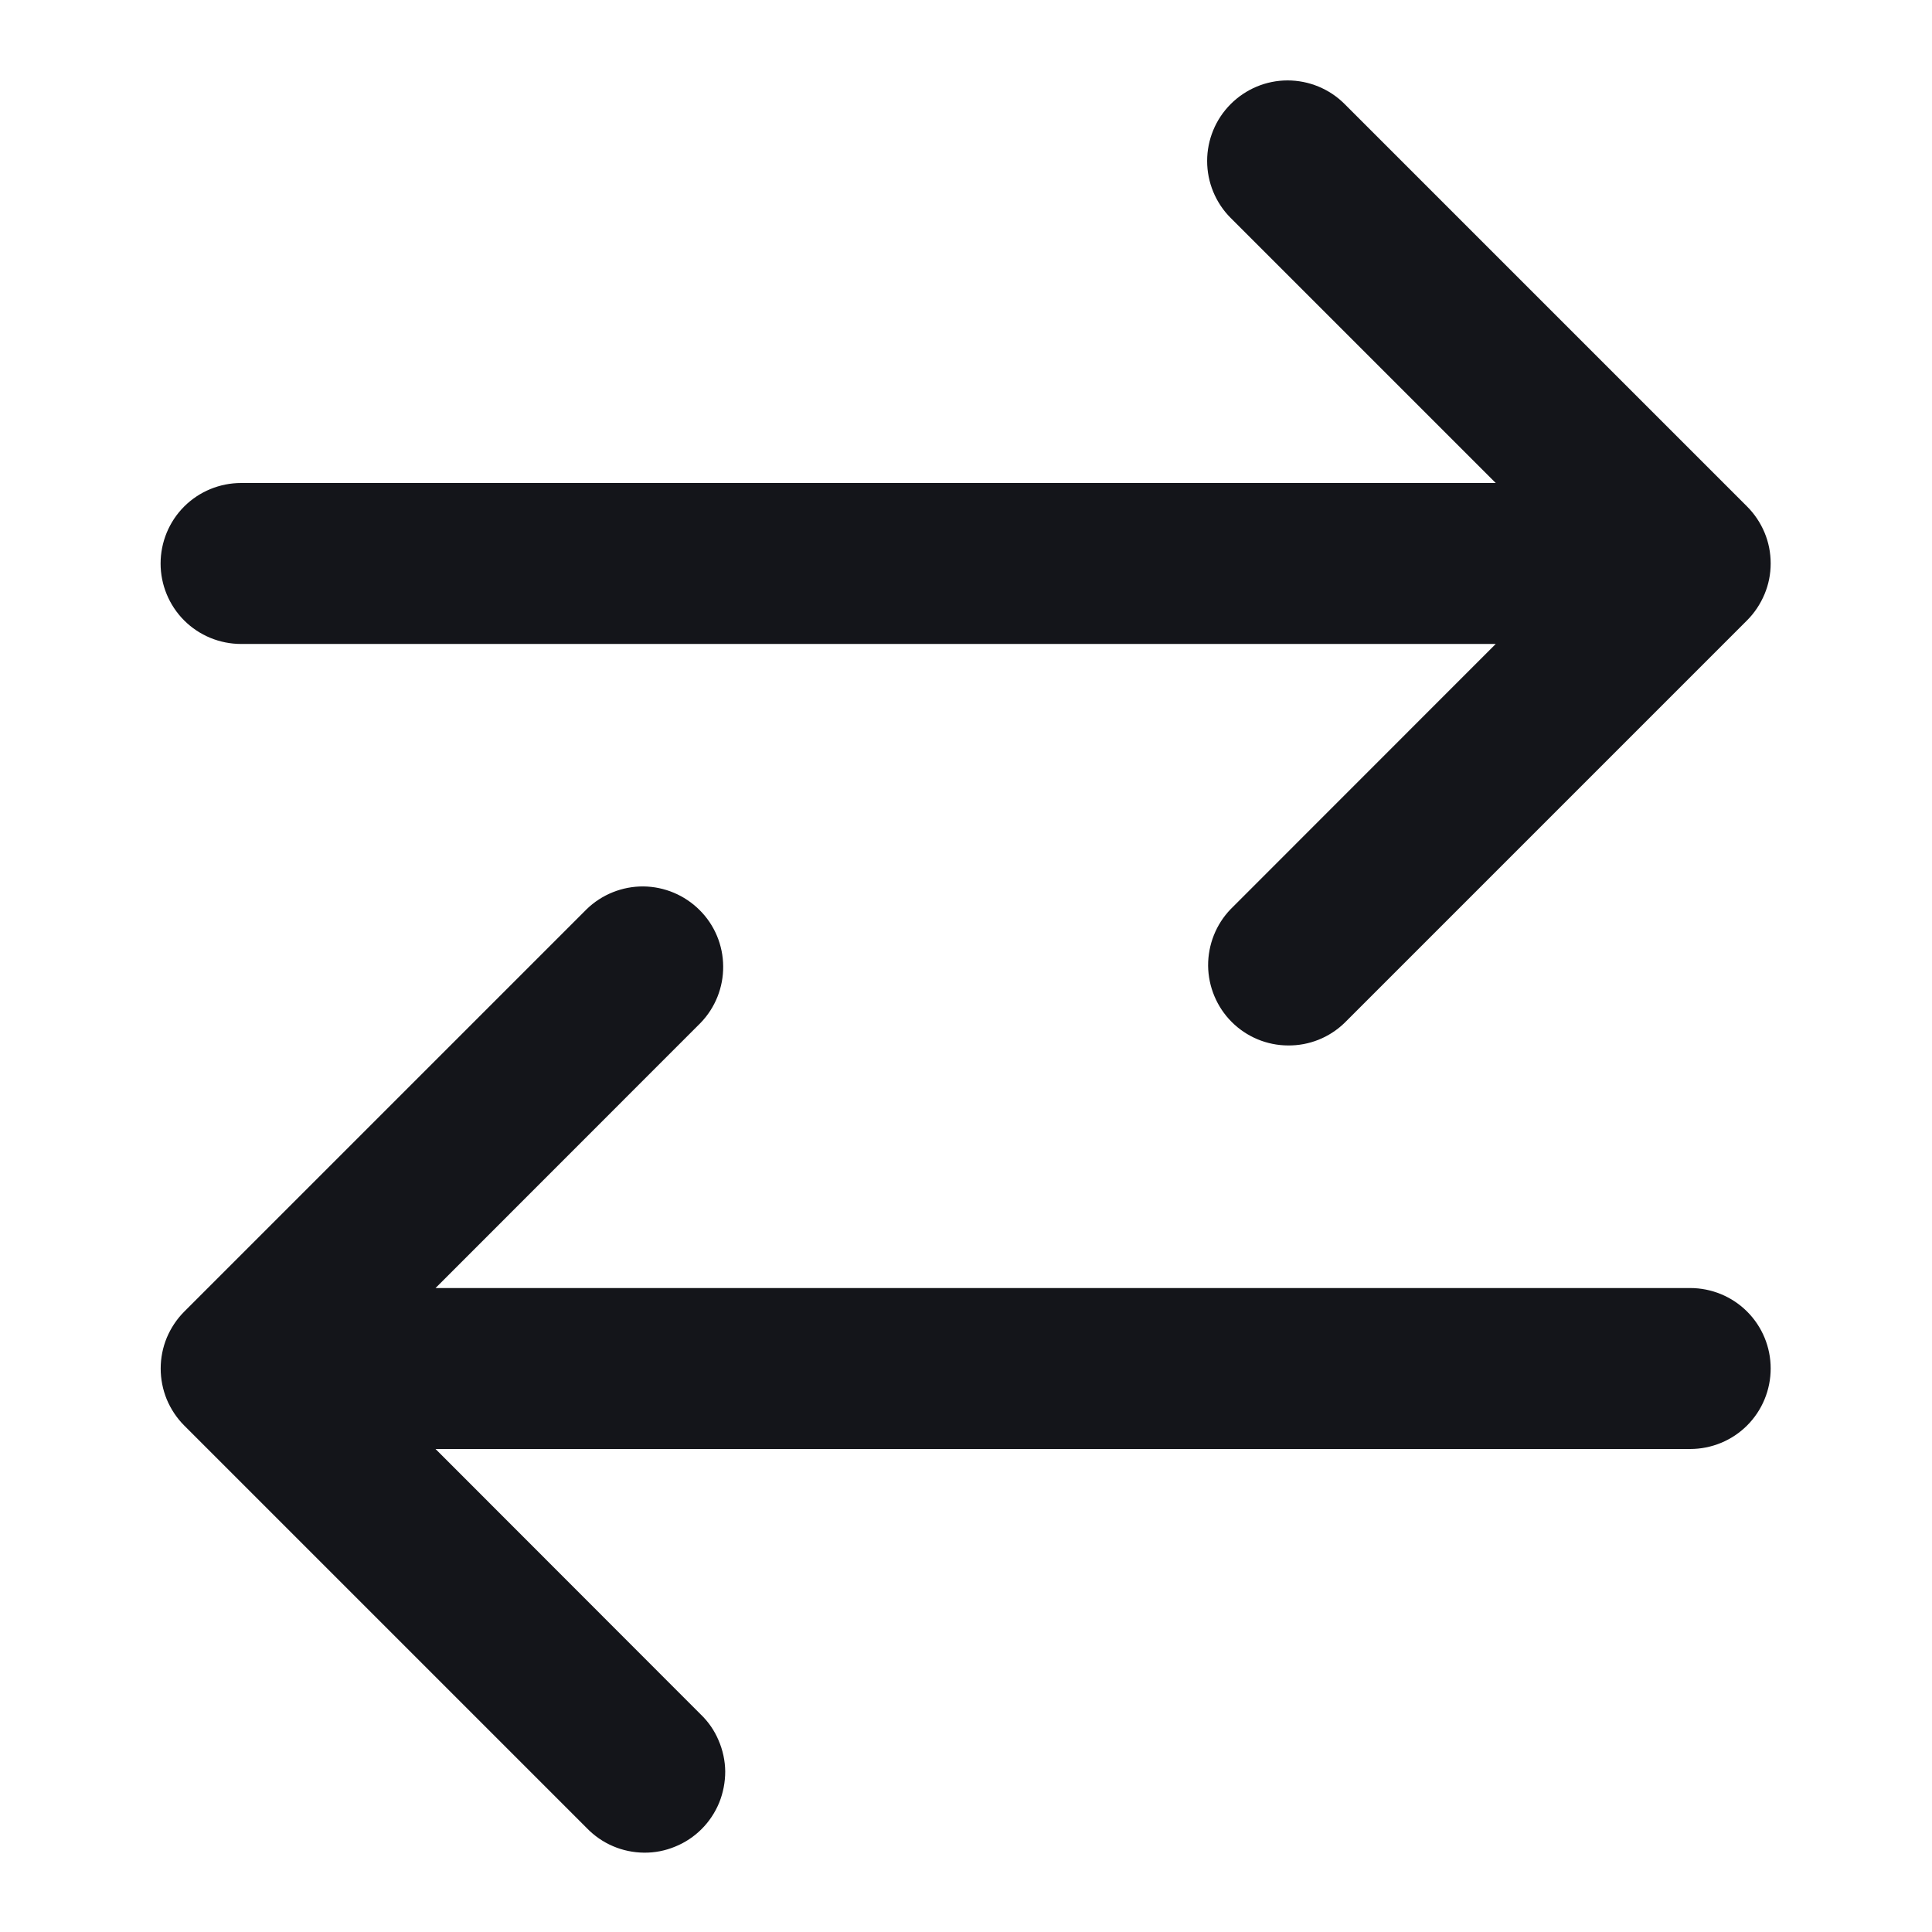 <svg width="16" height="16" viewBox="0 0 16 16" fill="none" xmlns="http://www.w3.org/2000/svg">
    <path d="M10.192 0.862C10.067 0.987 9.997 1.157 9.997 1.333C9.997 1.51 10.067 1.68 10.192 1.805L12.387 4L1.997 4C1.82 4 1.65 4.07 1.525 4.195C1.4 4.32 1.33 4.49 1.33 4.667C1.33 4.843 1.4 5.013 1.525 5.138C1.65 5.263 1.82 5.333 1.997 5.333L12.387 5.333L10.192 7.529C10.071 7.654 10.004 7.823 10.005 7.998C10.007 8.172 10.077 8.34 10.2 8.463C10.324 8.587 10.491 8.657 10.666 8.658C10.841 8.66 11.009 8.593 11.135 8.471L14.468 5.138C14.53 5.076 14.579 5.002 14.613 4.921C14.647 4.84 14.664 4.754 14.664 4.666C14.664 4.578 14.647 4.491 14.613 4.41C14.579 4.329 14.53 4.256 14.468 4.194L11.135 0.861C11.01 0.736 10.84 0.666 10.663 0.666C10.486 0.666 10.317 0.737 10.192 0.862Z"
          fill="#14151A"/>
    <path d="M4.859 7.529L1.526 10.862C1.464 10.924 1.415 10.998 1.381 11.079C1.314 11.242 1.314 11.425 1.381 11.589C1.415 11.67 1.464 11.744 1.526 11.806L4.859 15.139C4.921 15.203 4.994 15.254 5.076 15.289C5.157 15.324 5.245 15.342 5.333 15.343C5.422 15.344 5.509 15.327 5.591 15.293C5.673 15.26 5.748 15.21 5.81 15.148C5.873 15.085 5.922 15.011 5.956 14.929C5.989 14.847 6.006 14.759 6.006 14.67C6.005 14.582 5.986 14.494 5.951 14.413C5.917 14.332 5.866 14.258 5.802 14.197L3.607 12L13.997 12C14.174 12 14.344 11.93 14.469 11.805C14.594 11.68 14.664 11.51 14.664 11.333C14.664 11.156 14.594 10.987 14.469 10.862C14.344 10.737 14.174 10.667 13.997 10.667L3.607 10.667L5.802 8.471C5.923 8.346 5.991 8.177 5.989 8.002C5.988 7.828 5.918 7.66 5.794 7.537C5.67 7.413 5.503 7.343 5.328 7.341C5.154 7.34 4.985 7.407 4.859 7.529Z"
          fill="#14151A"/>
</svg>
